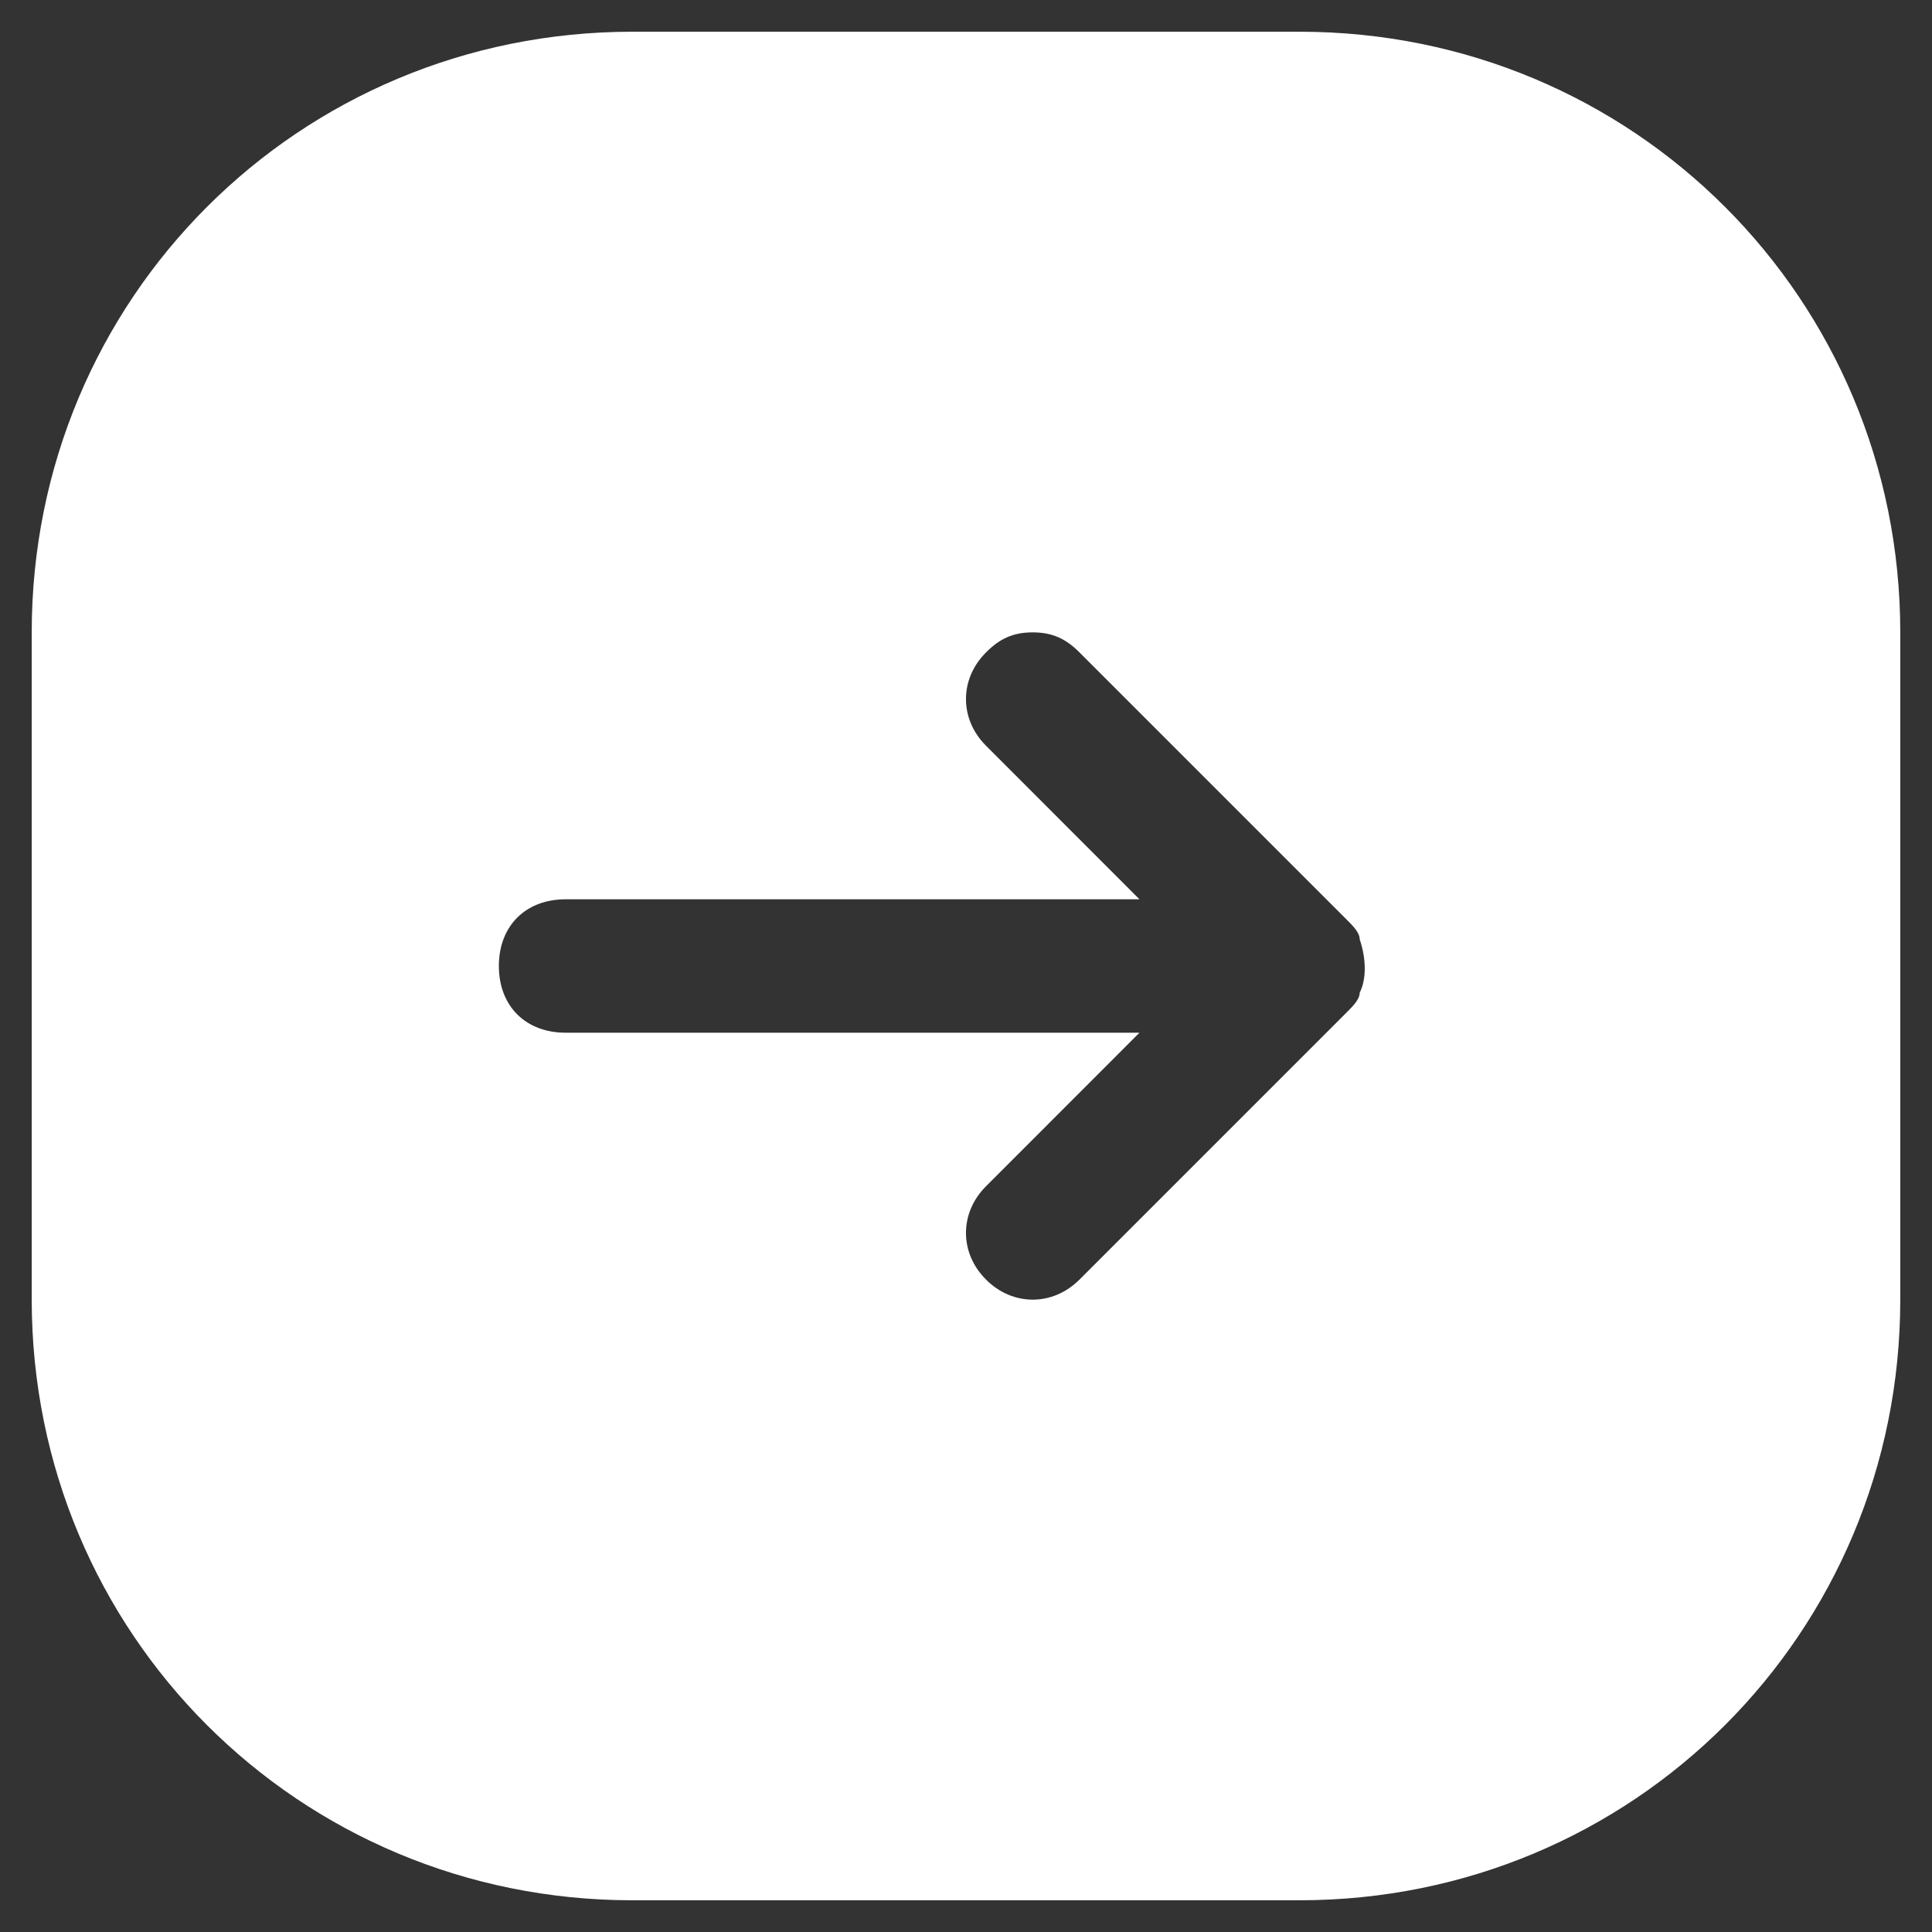 <svg width="19" height="19" viewBox="0 0 19 19" fill="none" xmlns="http://www.w3.org/2000/svg">
<rect x="0" y="0" width="19" height="19" fill="#333333" stroke="none"/>
<path d="M12.781 18.688H6.219C2.938 18.688 0.312 16.062 0.312 12.781V6.219C0.312 2.938 2.938 0.312 6.219 0.312H12.781C16.062 0.312 18.688 2.938 18.688 6.219V12.781C18.688 16.062 16.062 18.688 12.781 18.688ZM13.241 9.041L10.616 6.416C10.484 6.284 10.353 6.219 10.156 6.219C9.959 6.219 9.828 6.284 9.697 6.416C9.434 6.678 9.434 7.072 9.697 7.334L11.206 8.844H5.562C5.169 8.844 4.906 9.106 4.906 9.5C4.906 9.894 5.169 10.156 5.562 10.156H11.206L9.697 11.666C9.434 11.928 9.434 12.322 9.697 12.584C9.959 12.847 10.353 12.847 10.616 12.584L13.241 9.959C13.306 9.894 13.372 9.828 13.372 9.762C13.438 9.631 13.438 9.434 13.372 9.238C13.372 9.172 13.306 9.106 13.241 9.041Z" fill="white"/>
</svg>
